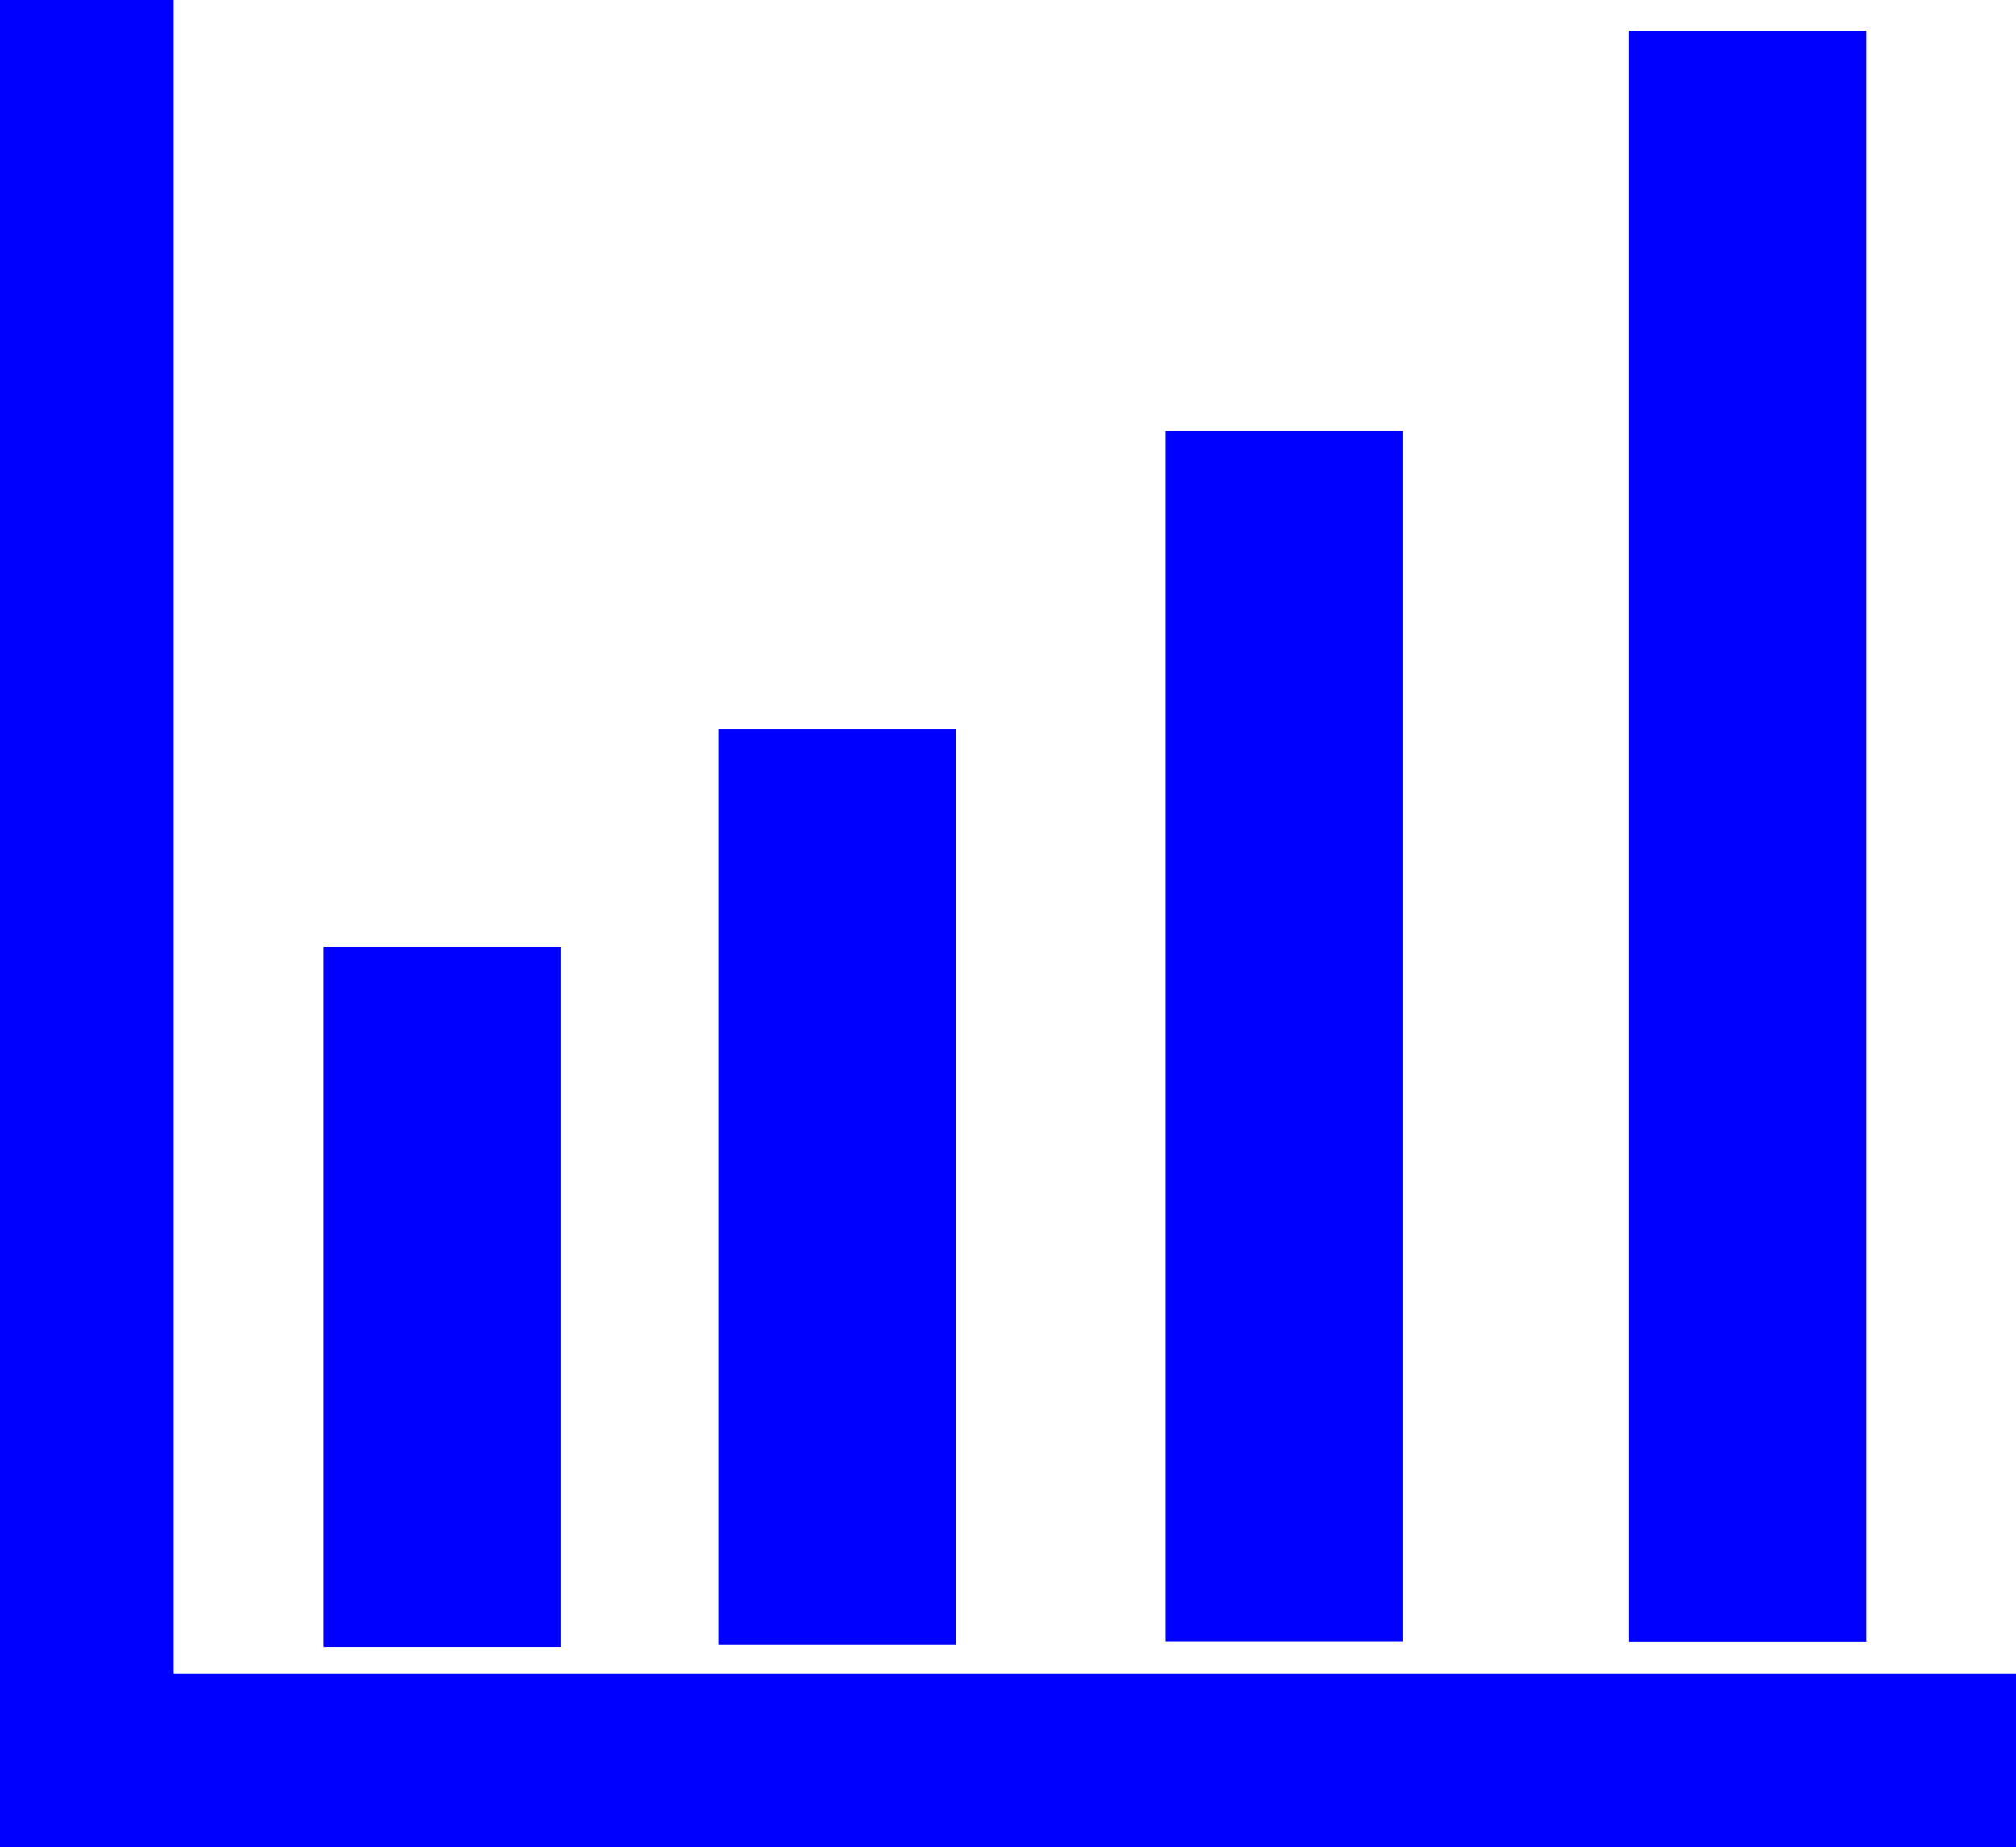 <?xml version="1.0" encoding="UTF-8" standalone="no"?>
<svg
   xmlns:dc="http://purl.org/dc/elements/1.1/"
   xmlns:cc="http://creativecommons.org/ns#"
   xmlns:rdf="http://www.w3.org/1999/02/22-rdf-syntax-ns#"
   xmlns:svg="http://www.w3.org/2000/svg"
   xmlns="http://www.w3.org/2000/svg"
   xmlns:sodipodi="http://sodipodi.sourceforge.net/DTD/sodipodi-0.dtd"
   xmlns:inkscape="http://www.inkscape.org/namespaces/inkscape"
   width="289.53mm"
   height="265.339mm"
   viewBox="0 0 289.53 265.339"
   version="1.1"
   id="svg15"
   sodipodi:docname="graph.svg"
   inkscape:version="1.0.2-2 (e86c870879, 2021-01-15)">
  <defs
     id="defs9" />
  <sodipodi:namedview
     id="base"
     pagecolor="#ffffff"
     bordercolor="#666666"
     borderopacity="1.0"
     inkscape:pageopacity="0.0"
     inkscape:pageshadow="2"
     inkscape:zoom="0.35"
     inkscape:cx="382.85714"
     inkscape:cy="542.85714"
     inkscape:document-units="mm"
     inkscape:current-layer="layer1"
     inkscape:document-rotation="0"
     showgrid="false"
     inkscape:window-width="1431"
     inkscape:window-height="1030"
     inkscape:window-x="224"
     inkscape:window-y="0"
     inkscape:window-maximized="0" />
  <g
     inkscape:label="Layer 1"
     inkscape:groupmode="layer"
     id="layer1"
     transform="translate(-4.536,-4.536)">
    <path
       id="rect17-8-0-1-8-1"
       style="fill:#0000ff;fill-rule:evenodd;stroke-width:0.258"
       transform="rotate(90)"
       d="M 8.941,-272.563 H 240.431 v 34.103 H 8.941 Z m 57.5,66.524 H 240.387 v 34.103 H 66.441 Z m 42.799,64.256 h 131.525 v 34.103 H 109.241 Z m 31.377,56.654 H 241.149 v 34.103 H 140.618 Z M 4.536,-29.482 H 244.929 V -4.536 H 4.536 Z M 244.929,-4.536 V -294.065 H 269.875 V -4.536 Z" />
  </g>
</svg>
